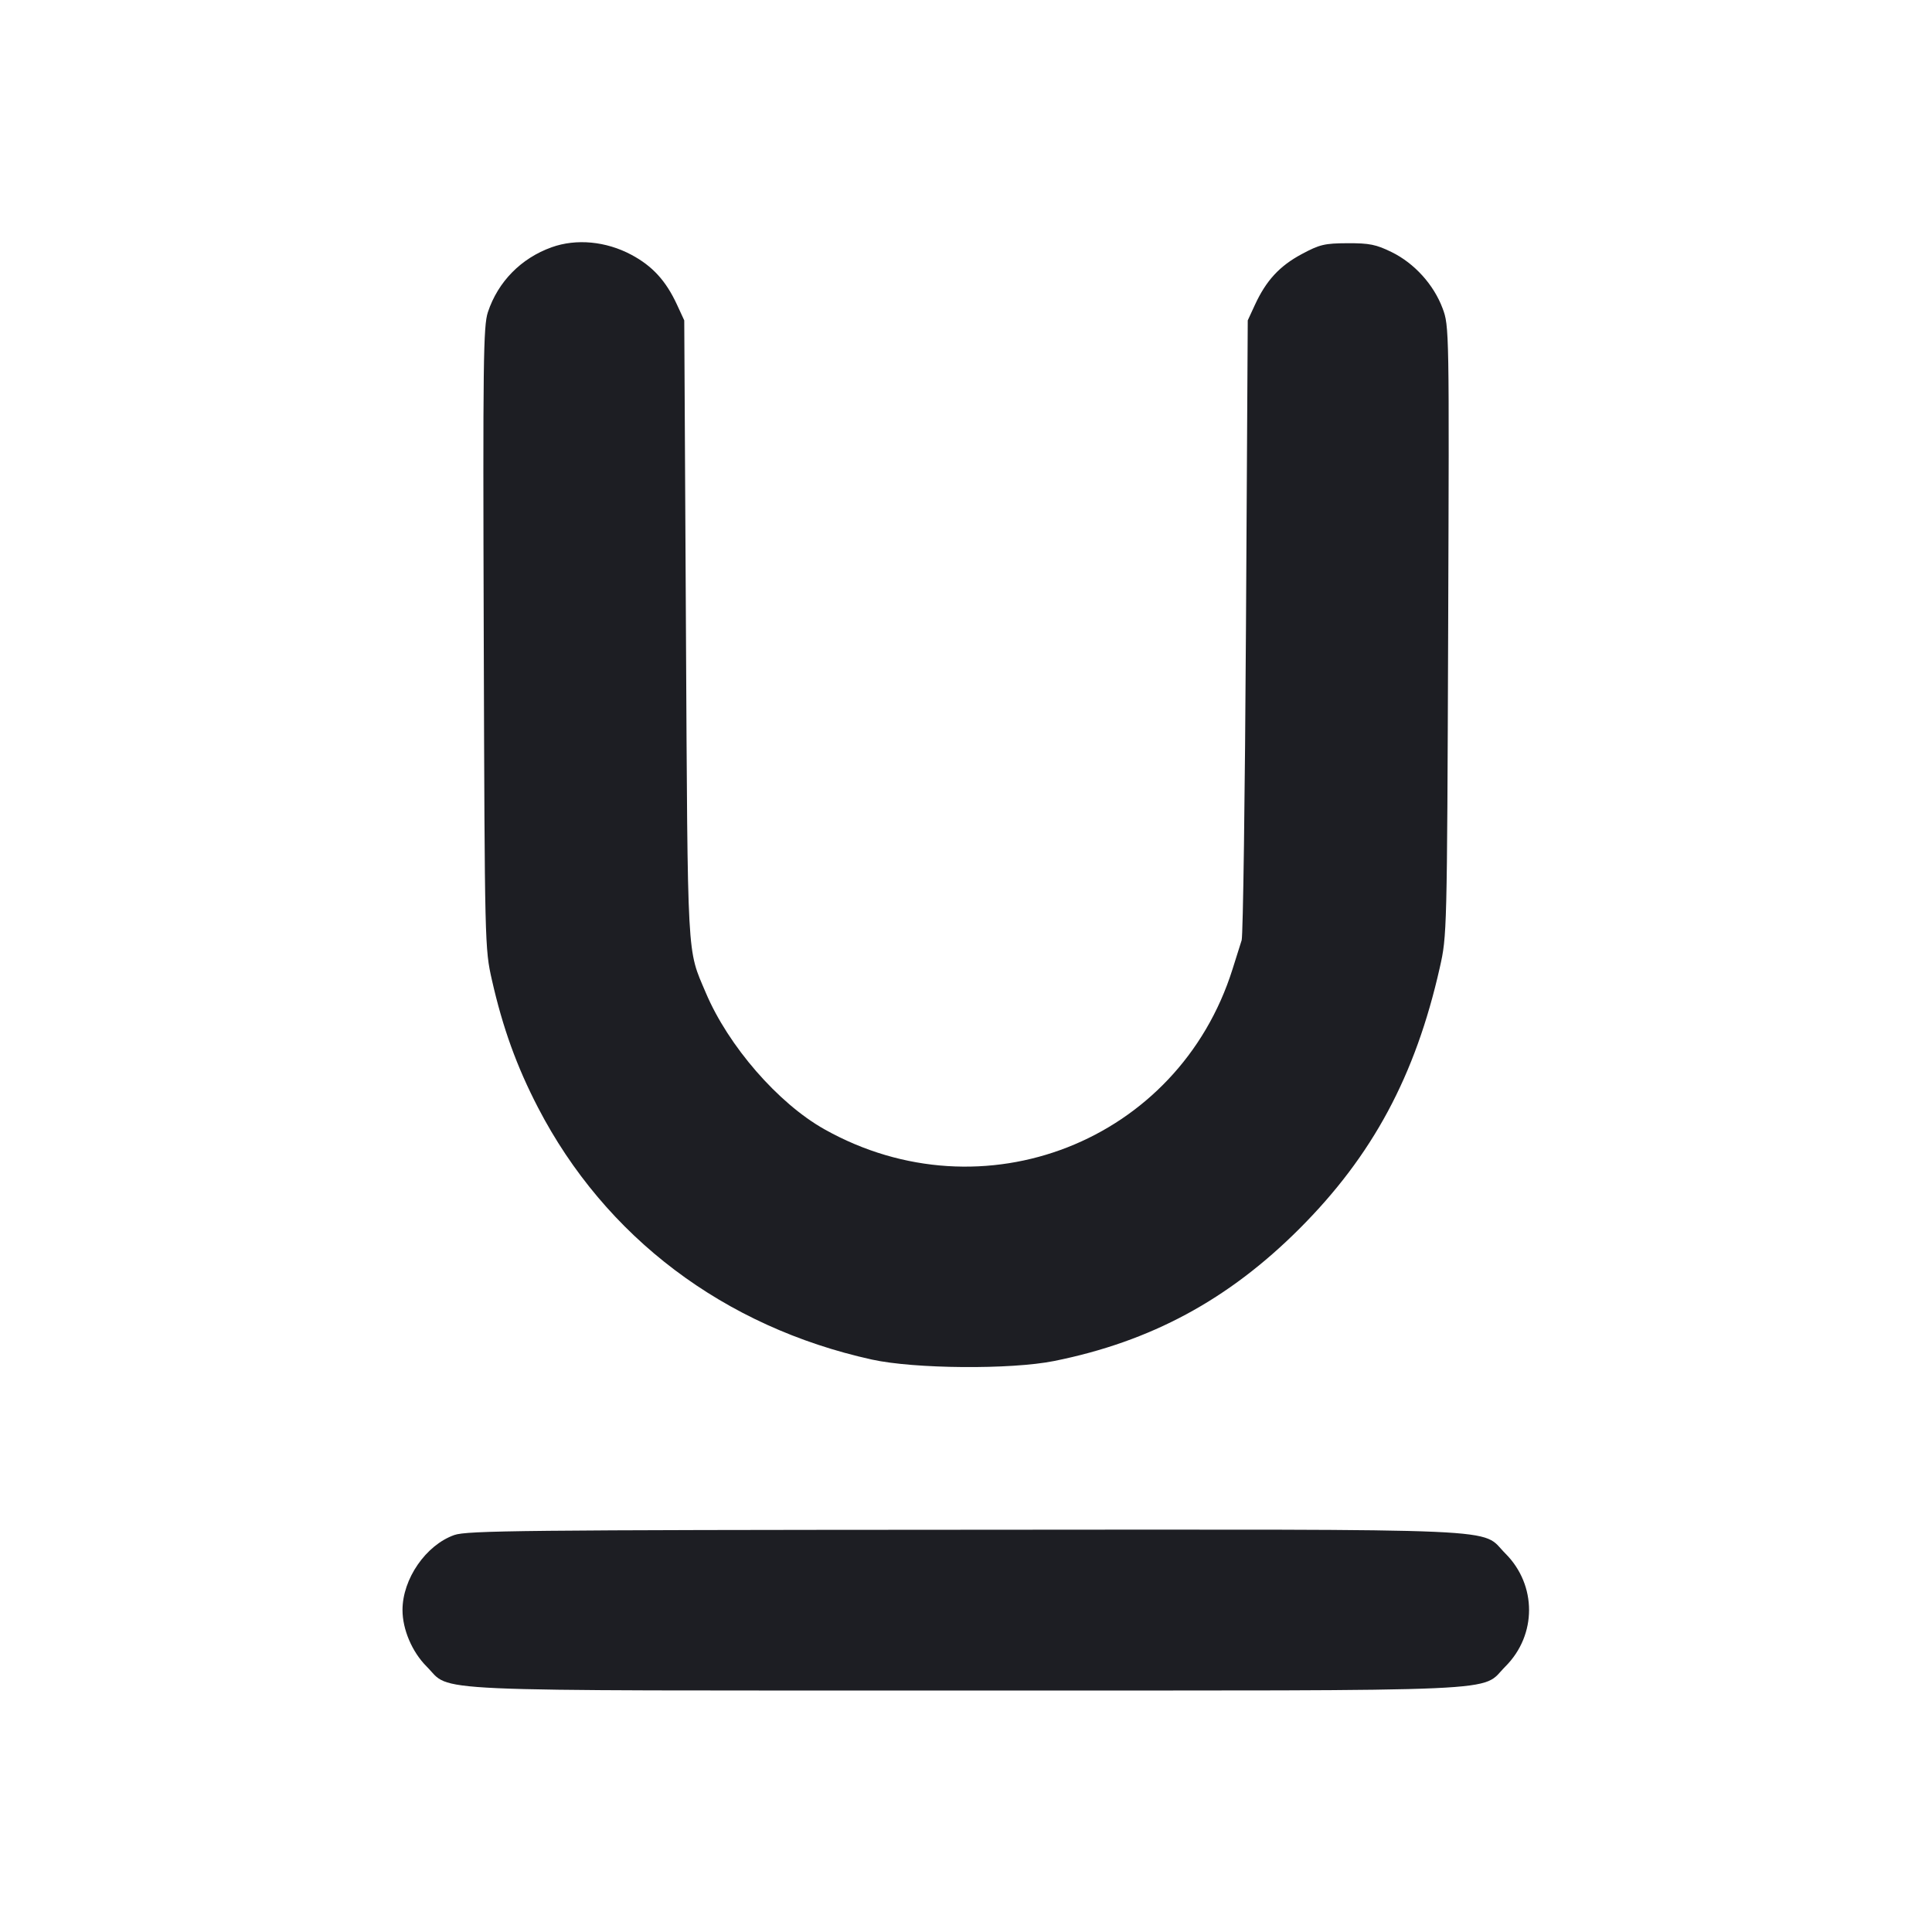 <svg width="1200" height="1200" viewBox="0 0 1200 1200" fill="none" xmlns="http://www.w3.org/2000/svg"><path d="M342.665 153.572 C 323.647 160.384,309.326 174.953,303.037 193.888 C 300.190 202.461,299.915 224.113,300.465 396.244 C 301.076 587.161,301.124 589.188,305.533 608.681 C 312.247 638.370,320.936 662.417,334.178 687.953 C 375.926 768.467,449.714 824.166,541.483 844.437 C 567.860 850.263,627.867 850.744,654.748 845.343 C 714.828 833.274,762.993 807.293,807.137 763.141 C 852.519 717.752,879.124 668.248,894.277 601.000 C 898.750 581.150,898.789 579.585,899.477 391.802 C 900.164 204.340,900.132 202.502,896.018 191.508 C 890.505 176.774,878.517 163.530,864.429 156.612 C 854.740 151.855,850.563 151.010,837.000 151.065 C 822.704 151.123,819.659 151.850,808.409 157.892 C 794.736 165.235,786.408 174.282,779.458 189.341 L 775.000 199.000 773.899 389.000 C 773.293 493.500,772.084 581.250,771.212 584.000 C 770.339 586.750,767.784 594.850,765.533 602.000 C 731.809 709.124,610.483 756.700,512.043 701.402 C 483.298 685.255,452.405 649.706,438.414 616.678 C 426.590 588.763,427.199 599.884,426.053 391.000 L 425.000 199.000 420.542 189.341 C 413.642 174.390,405.279 165.239,392.093 158.211 C 376.376 149.834,357.935 148.103,342.665 153.572 M282.171 953.434 C 264.528 959.666,250.000 980.694,250.000 1000.000 C 250.000 1012.080,255.967 1026.072,264.947 1035.053 C 281.064 1051.169,254.861 1050.000,600.000 1050.000 C 945.139 1050.000,918.936 1051.169,935.053 1035.053 C 954.616 1015.489,954.616 984.511,935.053 964.947 C 918.925 948.820,945.293 949.981,599.144 950.158 C 325.412 950.298,290.014 950.664,282.171 953.434 " fill="#1D1E23" stroke="none" fill-rule="evenodd"></path></svg>